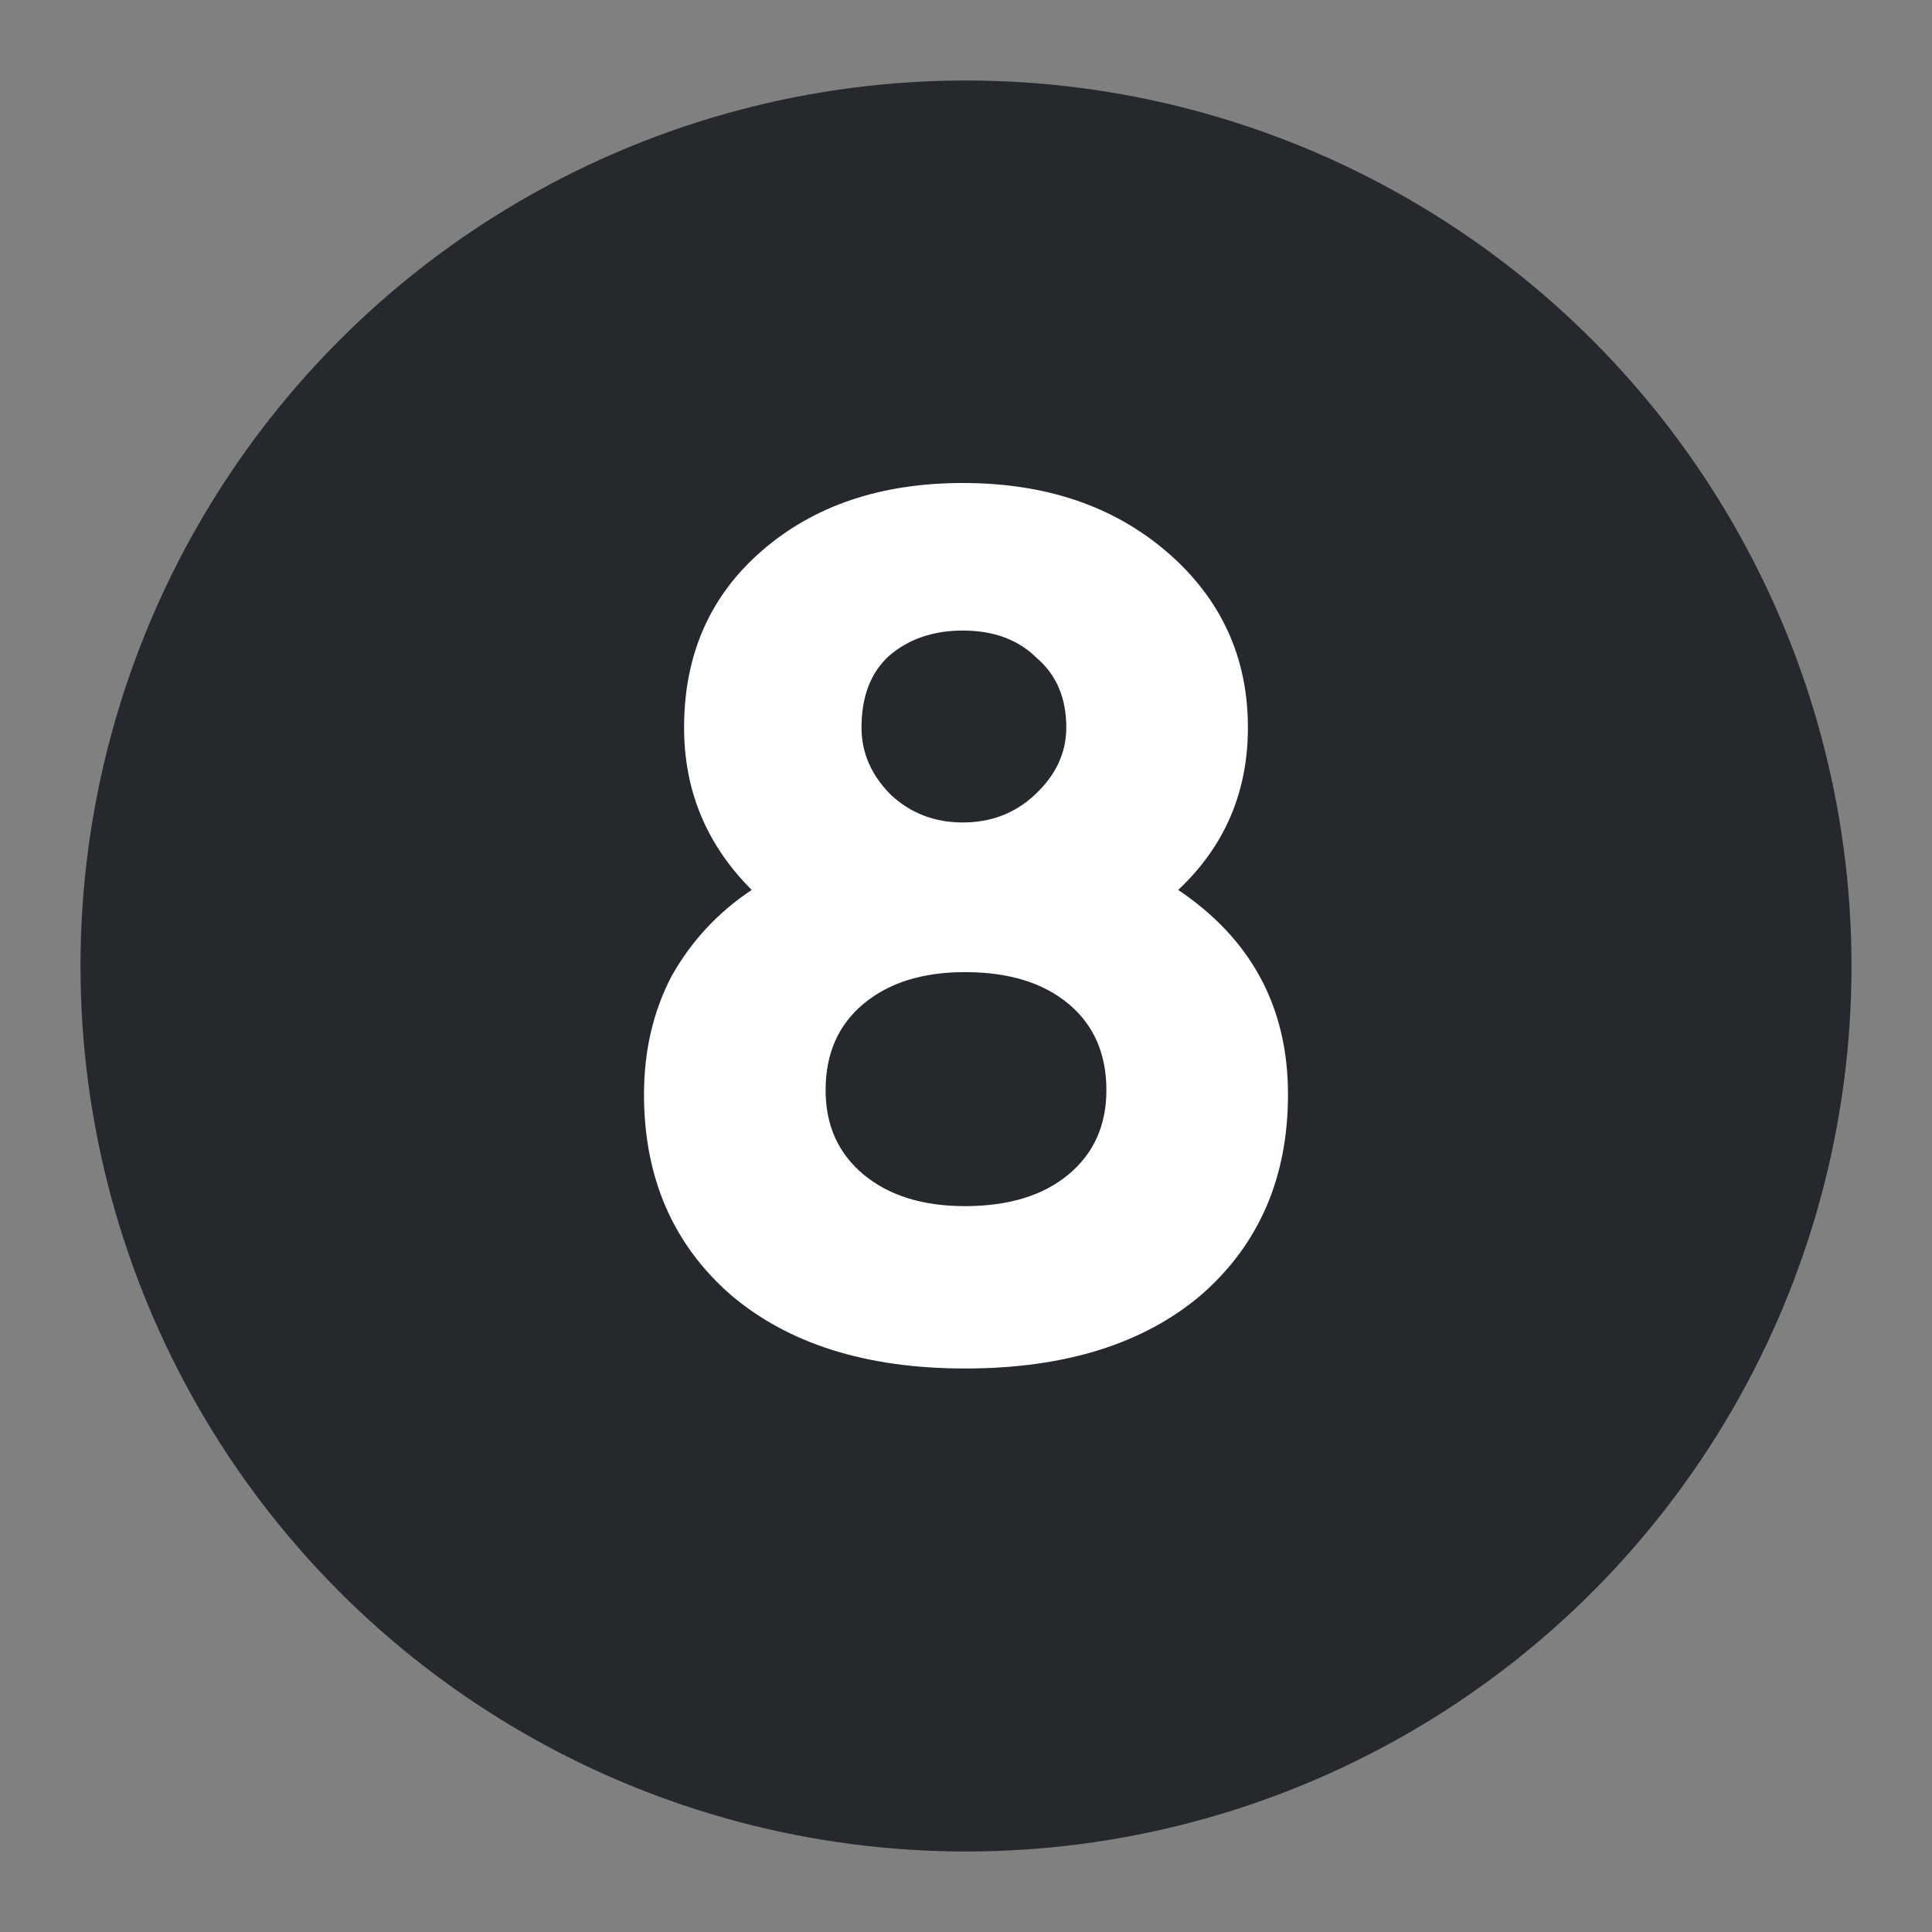 <svg width="24" height="24" viewBox="0 0 24 24" fill="none" xmlns="http://www.w3.org/2000/svg">
<rect x="0" y="0" width="24" height="24" fill="#808080" stroke="none"/>
<circle cx="12" cy="12" r="11" fill="#25282D"/>
<path d="M11.987 17C10.763 17 9.792 16.694 9.075 16.083C8.358 15.455 8 14.625 8 13.595C8 13.054 8.114 12.565 8.341 12.129C8.586 11.692 8.918 11.334 9.338 11.055C8.778 10.496 8.498 9.824 8.498 9.038C8.498 8.13 8.822 7.397 9.469 6.838C10.116 6.279 10.946 6 11.961 6C12.992 6 13.84 6.288 14.505 6.864C15.169 7.44 15.502 8.165 15.502 9.038C15.502 9.841 15.213 10.514 14.636 11.055C15.545 11.666 16 12.513 16 13.595C16 14.625 15.642 15.455 14.925 16.083C14.208 16.694 13.228 17 11.987 17ZM11.987 14.983C12.529 14.983 12.957 14.852 13.272 14.591C13.587 14.329 13.744 13.979 13.744 13.543C13.744 13.089 13.587 12.731 13.272 12.469C12.957 12.207 12.529 12.076 11.987 12.076C11.462 12.076 11.043 12.207 10.728 12.469C10.413 12.731 10.256 13.089 10.256 13.543C10.256 13.979 10.413 14.329 10.728 14.591C11.043 14.852 11.462 14.983 11.987 14.983ZM11.961 10.217C12.31 10.217 12.608 10.103 12.852 9.876C13.115 9.632 13.246 9.352 13.246 9.038C13.246 8.671 13.123 8.383 12.879 8.174C12.651 7.947 12.345 7.833 11.961 7.833C11.593 7.833 11.287 7.938 11.043 8.148C10.815 8.357 10.702 8.654 10.702 9.038C10.702 9.352 10.824 9.632 11.069 9.876C11.314 10.103 11.611 10.217 11.961 10.217Z" fill="white"/>
</svg>
